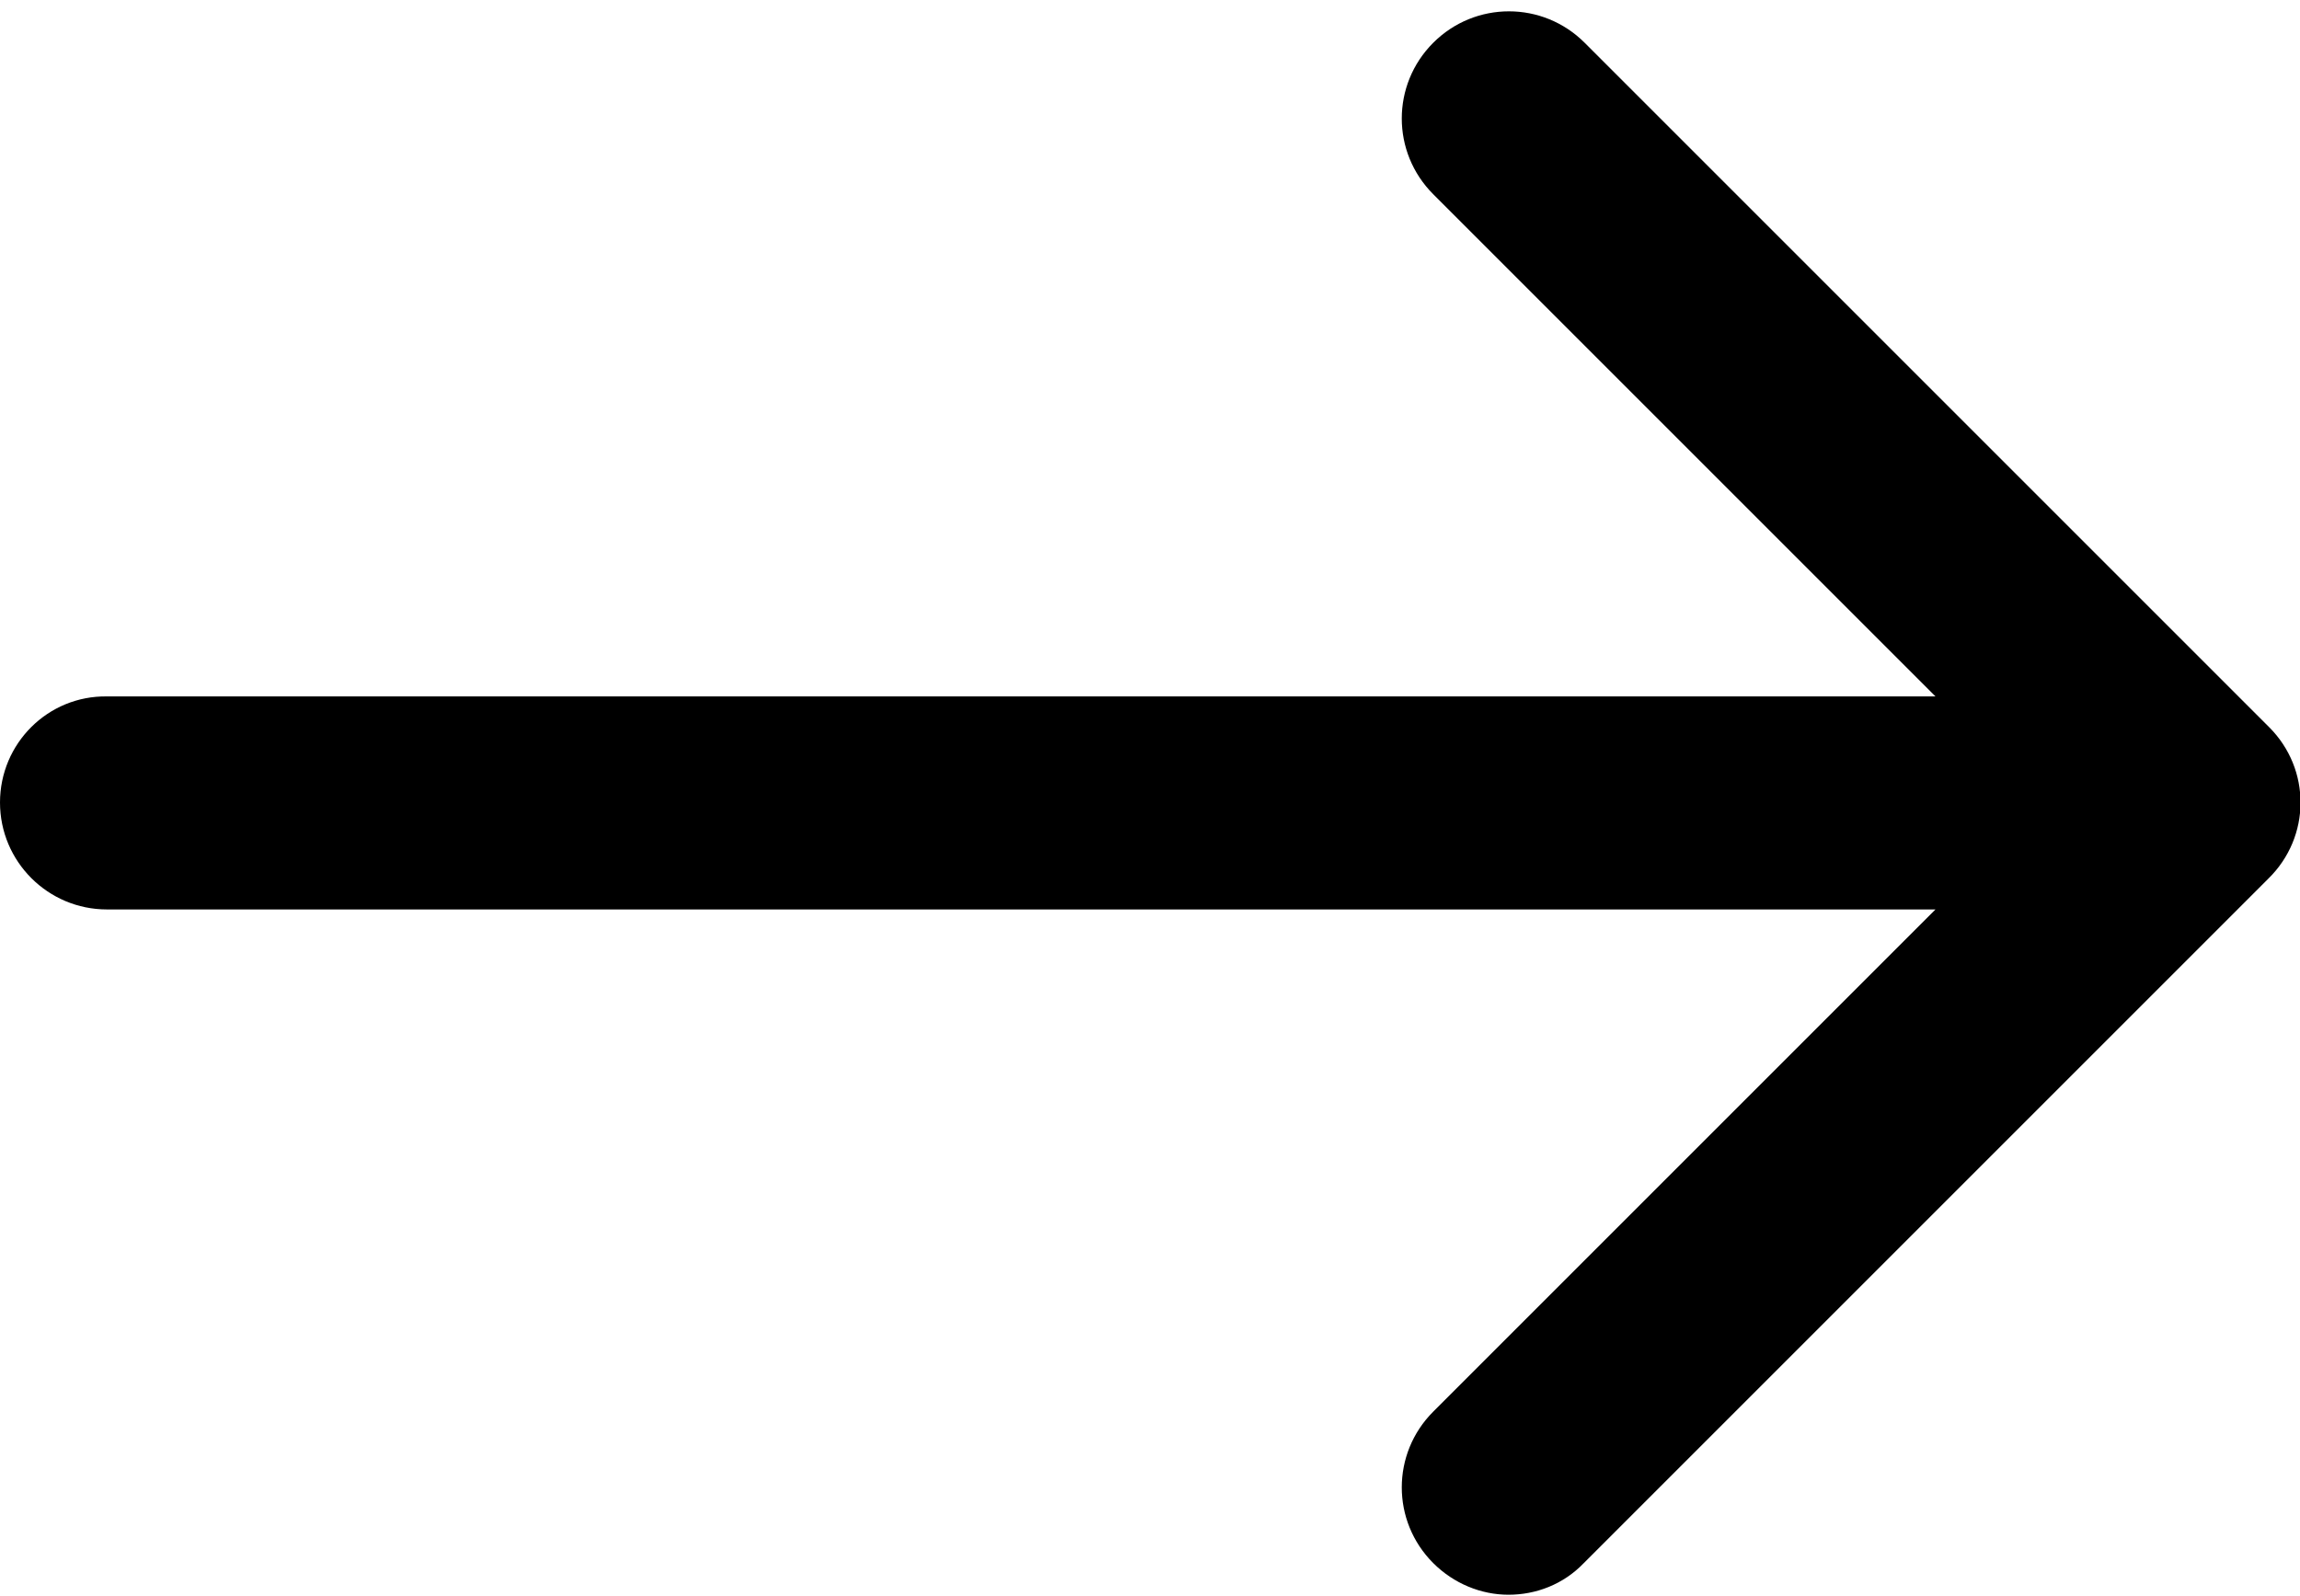 <?xml version="1.0" encoding="utf-8"?>
<!-- Generator: Adobe Illustrator 22.0.1, SVG Export Plug-In . SVG Version: 6.00 Build 0)  -->
<svg version="1.1" id="Capa_1" xmlns="http://www.w3.org/2000/svg" xmlns:xlink="http://www.w3.org/1999/xlink" x="0px" y="0px"
	 viewBox="0 0 268.8 186.5" style="enable-background:new 0 0 268.8 186.5;" xml:space="preserve">
<g>
	<path d="M265.2,85l-80-80c-4.9-4.9-12.8-4.9-17.7,0c-4.9,4.9-4.9,12.8,0,17.7l58.7,58.7H12.5C5.6,81.3,0,86.9,0,93.8
		c0,6.9,5.6,12.5,12.5,12.5h213.7L167.5,165c-4.9,4.9-4.9,12.8,0,17.7c2.4,2.4,5.6,3.7,8.8,3.7s6.4-1.2,8.8-3.7l80-80
		C270.1,97.8,270.1,89.9,265.2,85z"/>
</g>
</svg>
